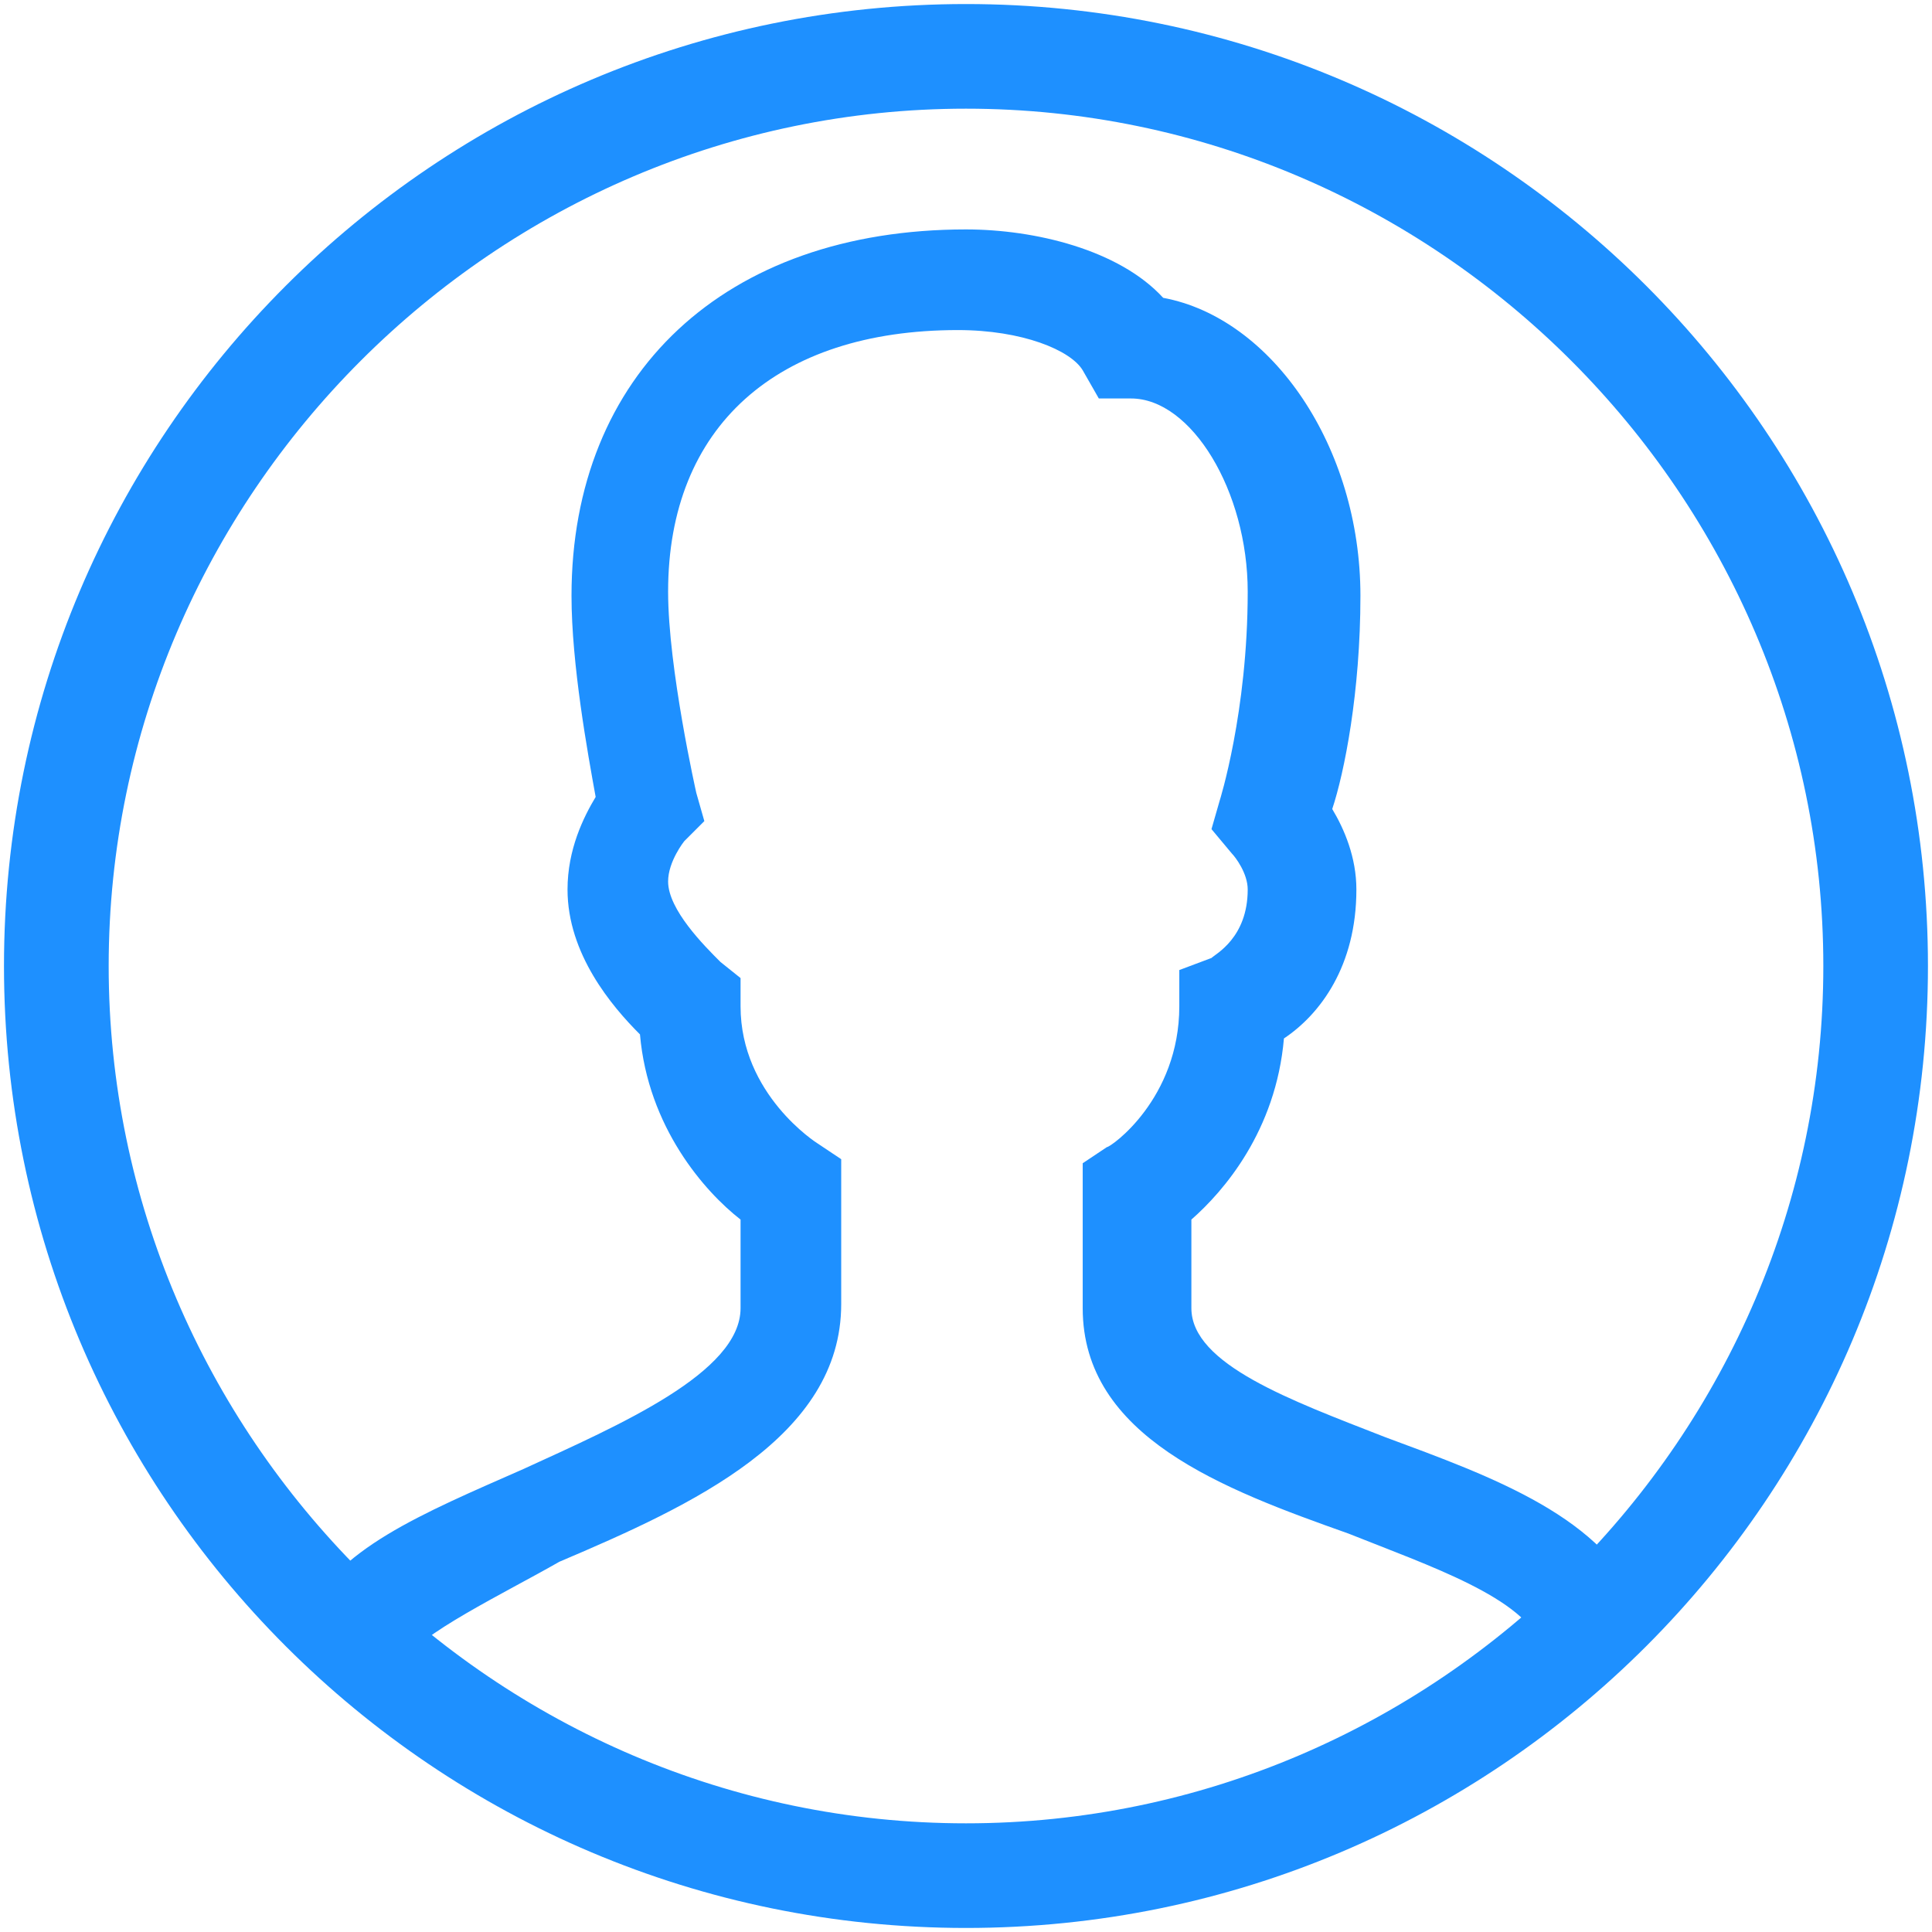 <svg width="32" height="32" viewBox="0 0 32 32" fill="none" xmlns="http://www.w3.org/2000/svg">
<path d="M16 31.933C7.2 31.933 0.066 24.8 0.066 16C0.066 7.2 7.2 0.067 16 0.067C24.8 0.067 31.933 7.2 31.933 16C31.933 24.8 24.8 31.933 16 31.933ZM16 1.8C8.2 1.8 1.8 8.2 1.8 16C1.8 23.8 8.2 30.2 16 30.2C23.8 30.2 30.2 23.8 30.2 16C30.2 8.2 23.8 1.8 16 1.8Z" fill="#1E90FF"/>
<path d="M6.666 27.533L5.066 26.8C5.533 25.667 7 25.067 8.666 24.333C10.266 23.6 12.266 22.733 12.266 21.667V20.2C11.666 19.733 10.733 18.667 10.6 17.133C10.133 16.667 9.4 15.8 9.4 14.733C9.4 14.067 9.666 13.533 9.866 13.2C9.733 12.467 9.466 11 9.466 9.867C9.466 6.2 12 3.8 16 3.8C17.133 3.8 18.533 4.133 19.266 4.933C21.066 5.267 22.533 7.4 22.533 9.867C22.533 11.467 22.266 12.8 22.066 13.4C22.266 13.733 22.466 14.2 22.466 14.733C22.466 16 21.866 16.8 21.266 17.2C21.133 18.733 20.266 19.733 19.733 20.2V21.667C19.733 22.6 21.4 23.2 22.933 23.8C24.733 24.467 26.6 25.133 27.2 26.667L25.533 27.267C25.266 26.467 23.666 25.933 22.333 25.4C20.266 24.667 17.933 23.8 17.933 21.667V19.267L18.333 19C18.4 19 19.533 18.2 19.533 16.667V16.067L20.066 15.867C20.133 15.8 20.666 15.533 20.666 14.733C20.666 14.467 20.466 14.2 20.4 14.133L20.066 13.733L20.2 13.267C20.2 13.267 20.666 11.8 20.666 9.8C20.666 8.133 19.733 6.6 18.733 6.6H18.2L17.933 6.133C17.733 5.8 16.933 5.467 15.866 5.467C12.866 5.467 11.066 7.067 11.066 9.8C11.066 11.067 11.533 13.133 11.533 13.133L11.666 13.6L11.333 13.933C11.333 13.933 11.066 14.267 11.066 14.6C11.066 15.067 11.666 15.667 11.933 15.933L12.266 16.2V16.667C12.266 18.133 13.533 18.933 13.533 18.933L13.933 19.2V21.6C13.933 23.8 11.466 24.933 9.266 25.867C8.333 26.4 6.933 27.067 6.666 27.533Z" fill="#1E90FF"/>
</svg>

